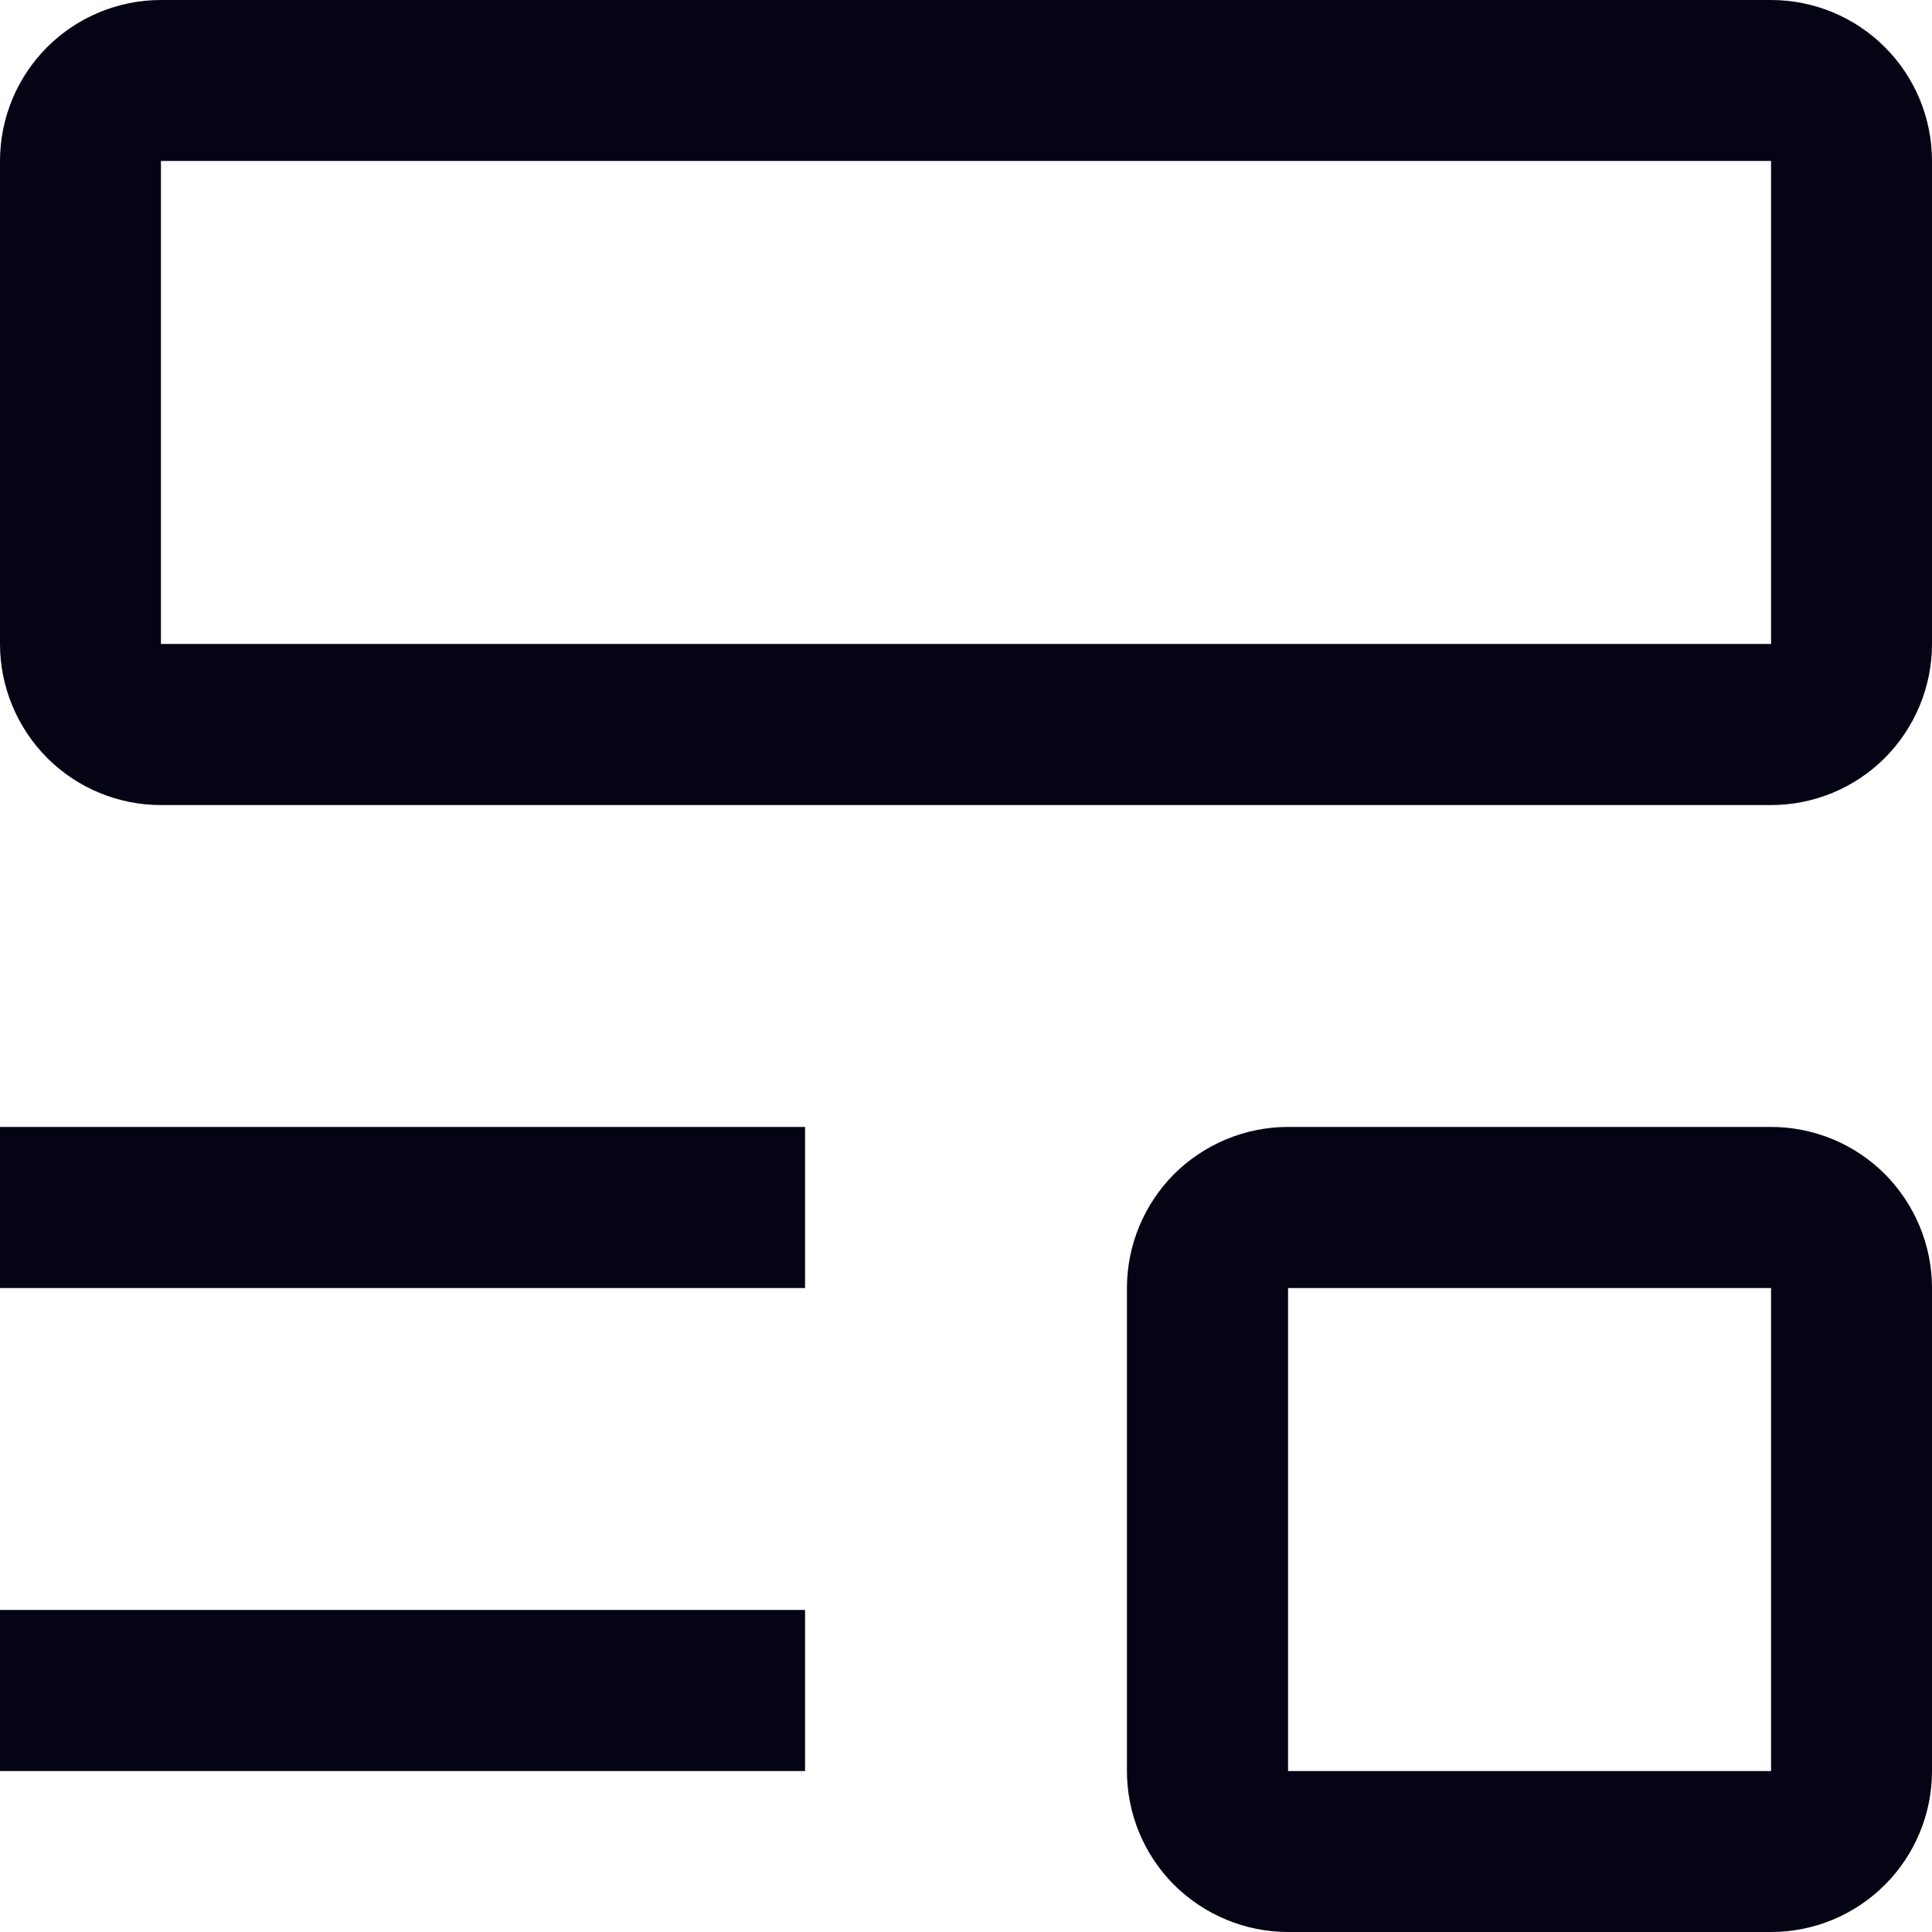 <svg width="10" height="10" viewBox="0 0 10 10" fill="none" xmlns="http://www.w3.org/2000/svg">
<path d="M0 8.333H4.167V9.167H0V8.333ZM0 5.833H4.167V6.667H0V5.833ZM9.167 4.167H0.833C0.612 4.167 0.4 4.079 0.244 3.923C0.088 3.766 0 3.554 0 3.333V0.833C0 0.612 0.088 0.4 0.244 0.244C0.4 0.088 0.612 0 0.833 0H9.167C9.388 0 9.6 0.088 9.756 0.244C9.912 0.4 10 0.612 10 0.833V3.333C10 3.554 9.912 3.766 9.756 3.923C9.6 4.079 9.388 4.167 9.167 4.167ZM0.833 0.833V3.333H9.167V0.833H0.833ZM9.167 10H6.667C6.446 10 6.234 9.912 6.077 9.756C5.921 9.6 5.833 9.388 5.833 9.167V6.667C5.833 6.446 5.921 6.234 6.077 6.077C6.234 5.921 6.446 5.833 6.667 5.833H9.167C9.388 5.833 9.6 5.921 9.756 6.077C9.912 6.234 10 6.446 10 6.667V9.167C10 9.388 9.912 9.6 9.756 9.756C9.6 9.912 9.388 10 9.167 10ZM6.667 6.667V9.167H9.167V6.667H6.667Z" fill="#040415"/>
</svg>
